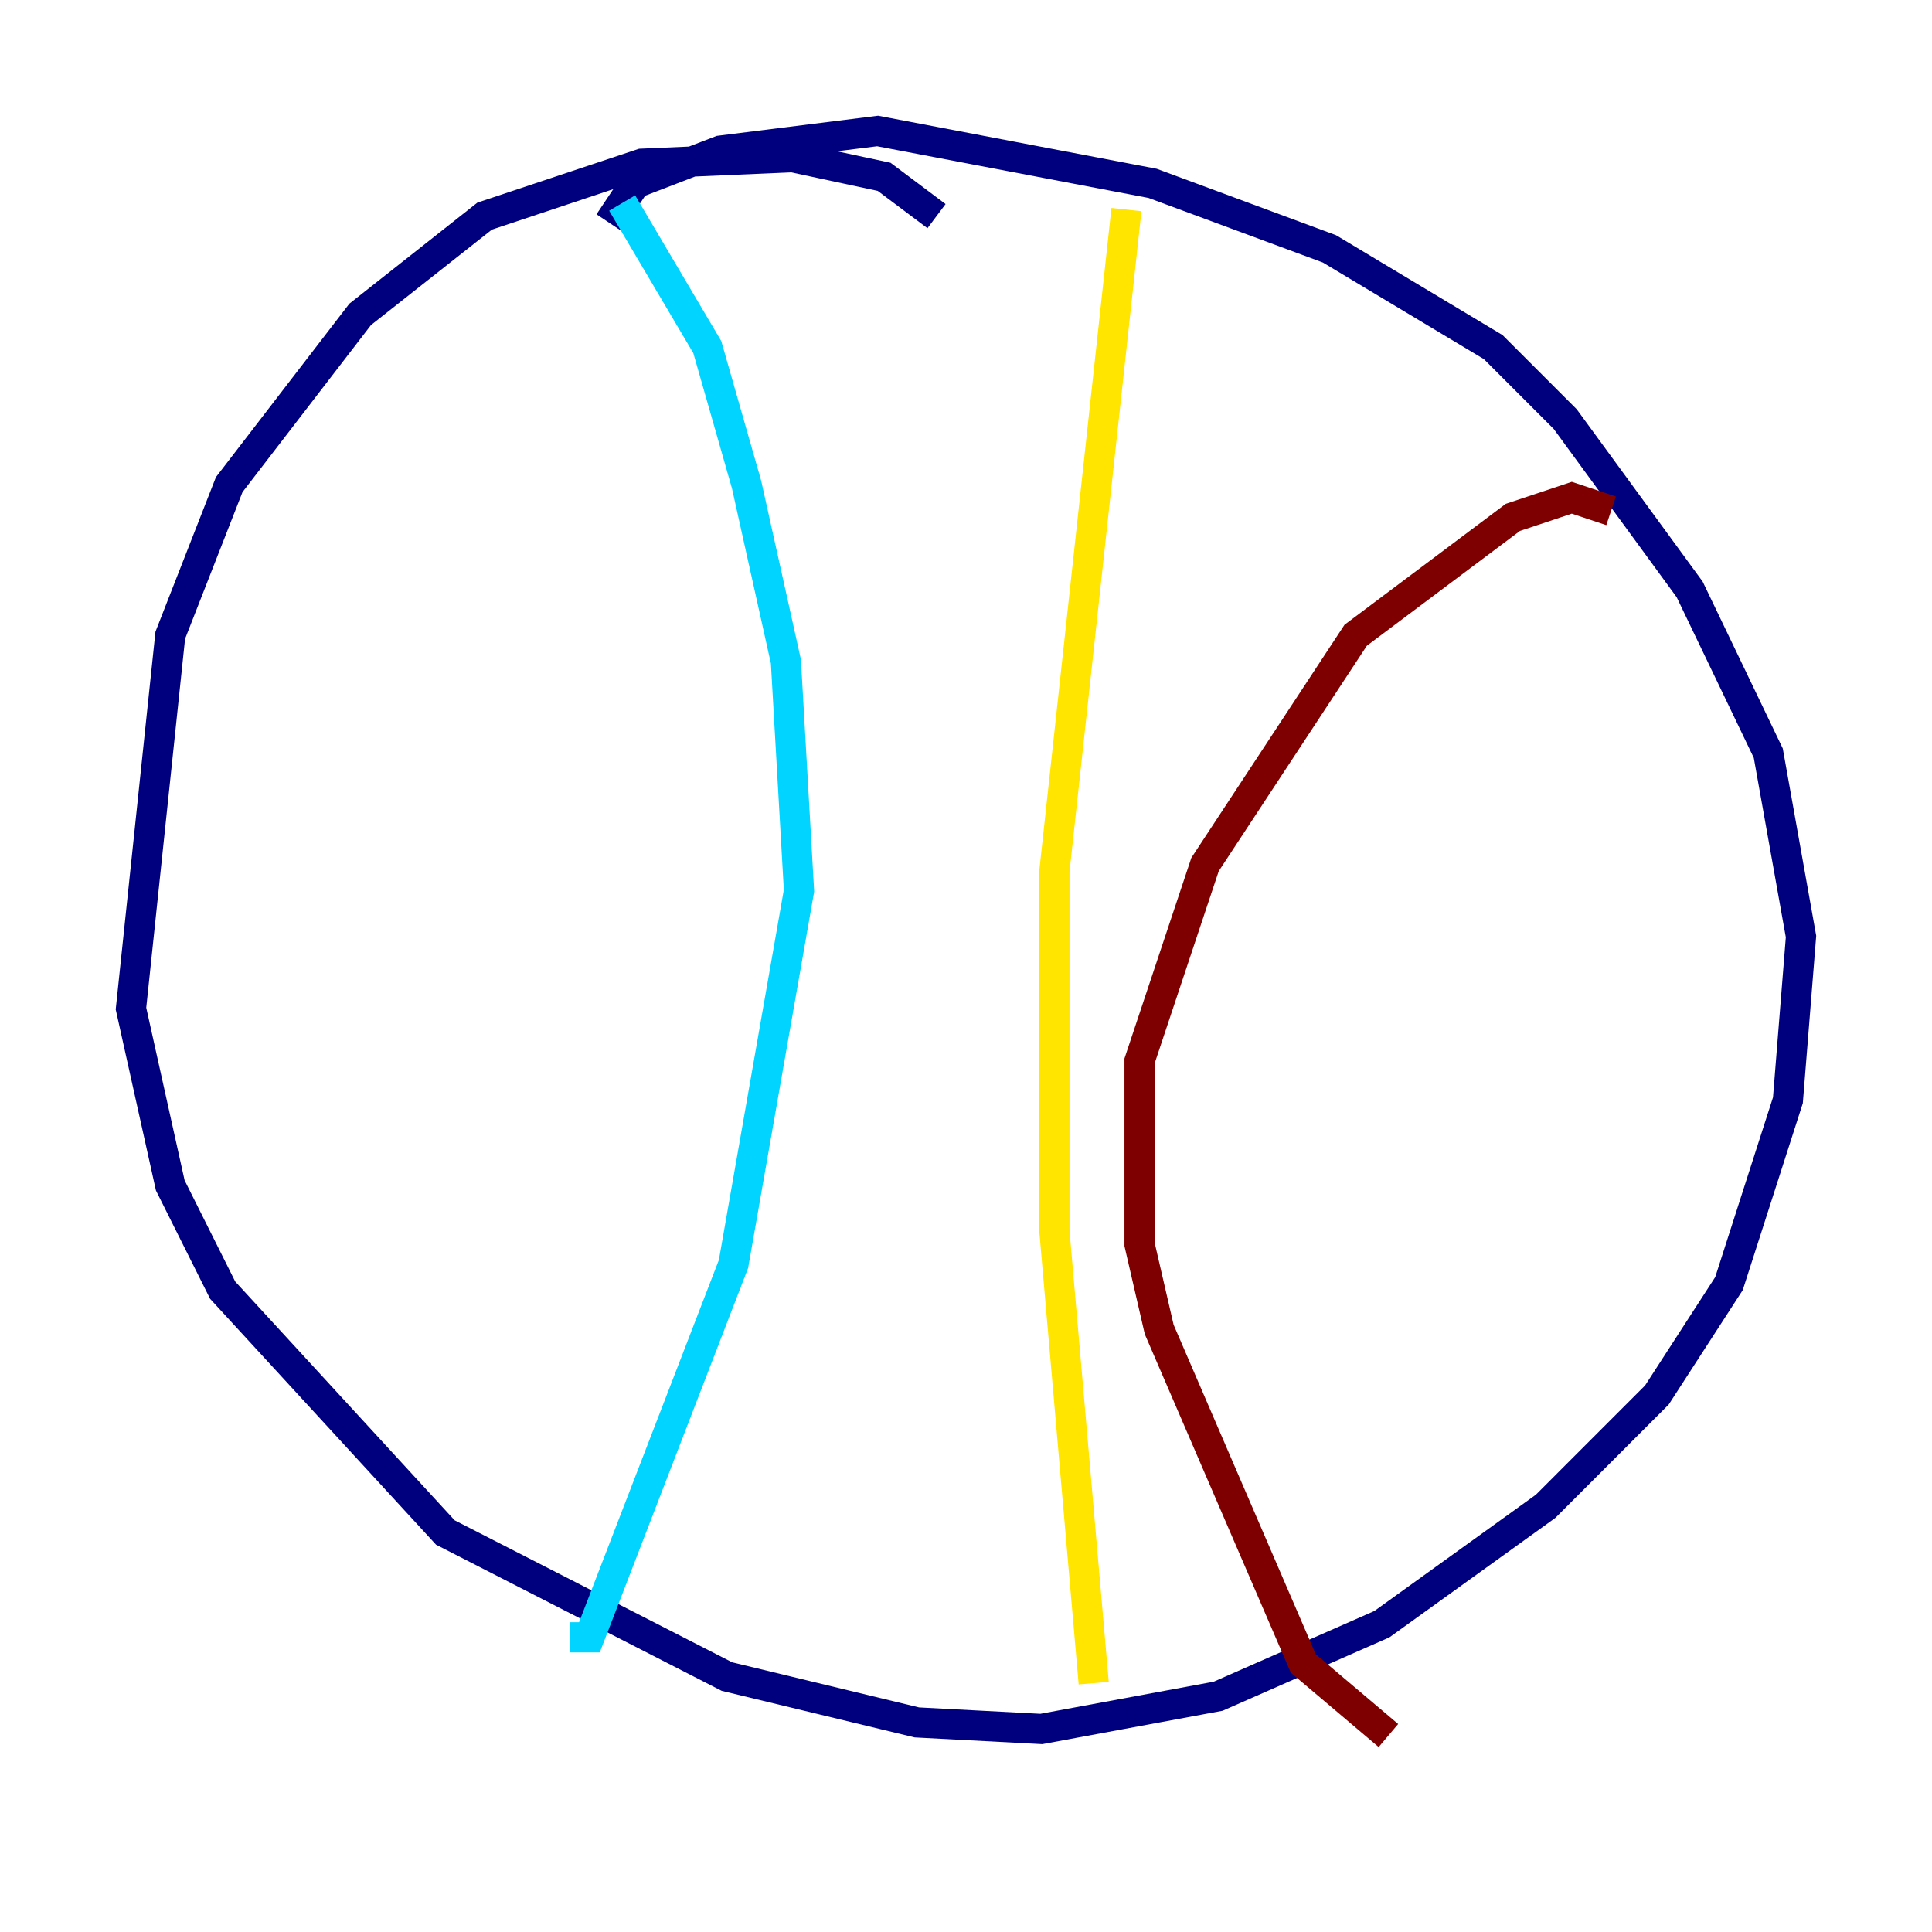 <?xml version="1.0" encoding="utf-8" ?>
<svg baseProfile="tiny" height="128" version="1.2" viewBox="0,0,128,128" width="128" xmlns="http://www.w3.org/2000/svg" xmlns:ev="http://www.w3.org/2001/xml-events" xmlns:xlink="http://www.w3.org/1999/xlink"><defs /><polyline fill="none" points="62.047,14.319 58.576,11.715 52.502,10.414 42.522,10.848 32.108,14.319 23.864,20.827 15.186,32.108 11.281,42.088 8.678,66.82 11.281,78.536 14.752,85.478 29.505,101.532 48.163,111.078 60.746,114.115 68.99,114.549 80.705,112.38 91.552,107.607 102.4,99.797 109.776,92.42 114.549,85.044 118.454,72.895 119.322,62.047 117.153,49.898 111.946,39.051 103.702,27.77 98.929,22.997 88.081,16.488 76.366,12.149 58.142,8.678 47.729,9.98 42.088,12.149 40.352,14.752" stroke="#00007f" stroke-width="2" /><polyline fill="none" points="41.22,13.451 46.861,22.997 49.464,32.108 52.068,43.824 52.936,59.01 48.597,83.742 39.051,108.475 37.749,108.475" stroke="#00d4ff" stroke-width="2" /><polyline fill="none" points="74.63,13.885 69.858,57.709 69.858,81.573 72.461,111.512" stroke="#ffe500" stroke-width="2" /><polyline fill="none" points="106.739,33.844 104.136,32.976 100.231,34.278 89.817,42.088 79.837,57.275 75.498,70.291 75.498,82.441 76.8,88.081 86.346,110.21 91.986,114.983" stroke="#7f0000" stroke-width="2" /></svg>